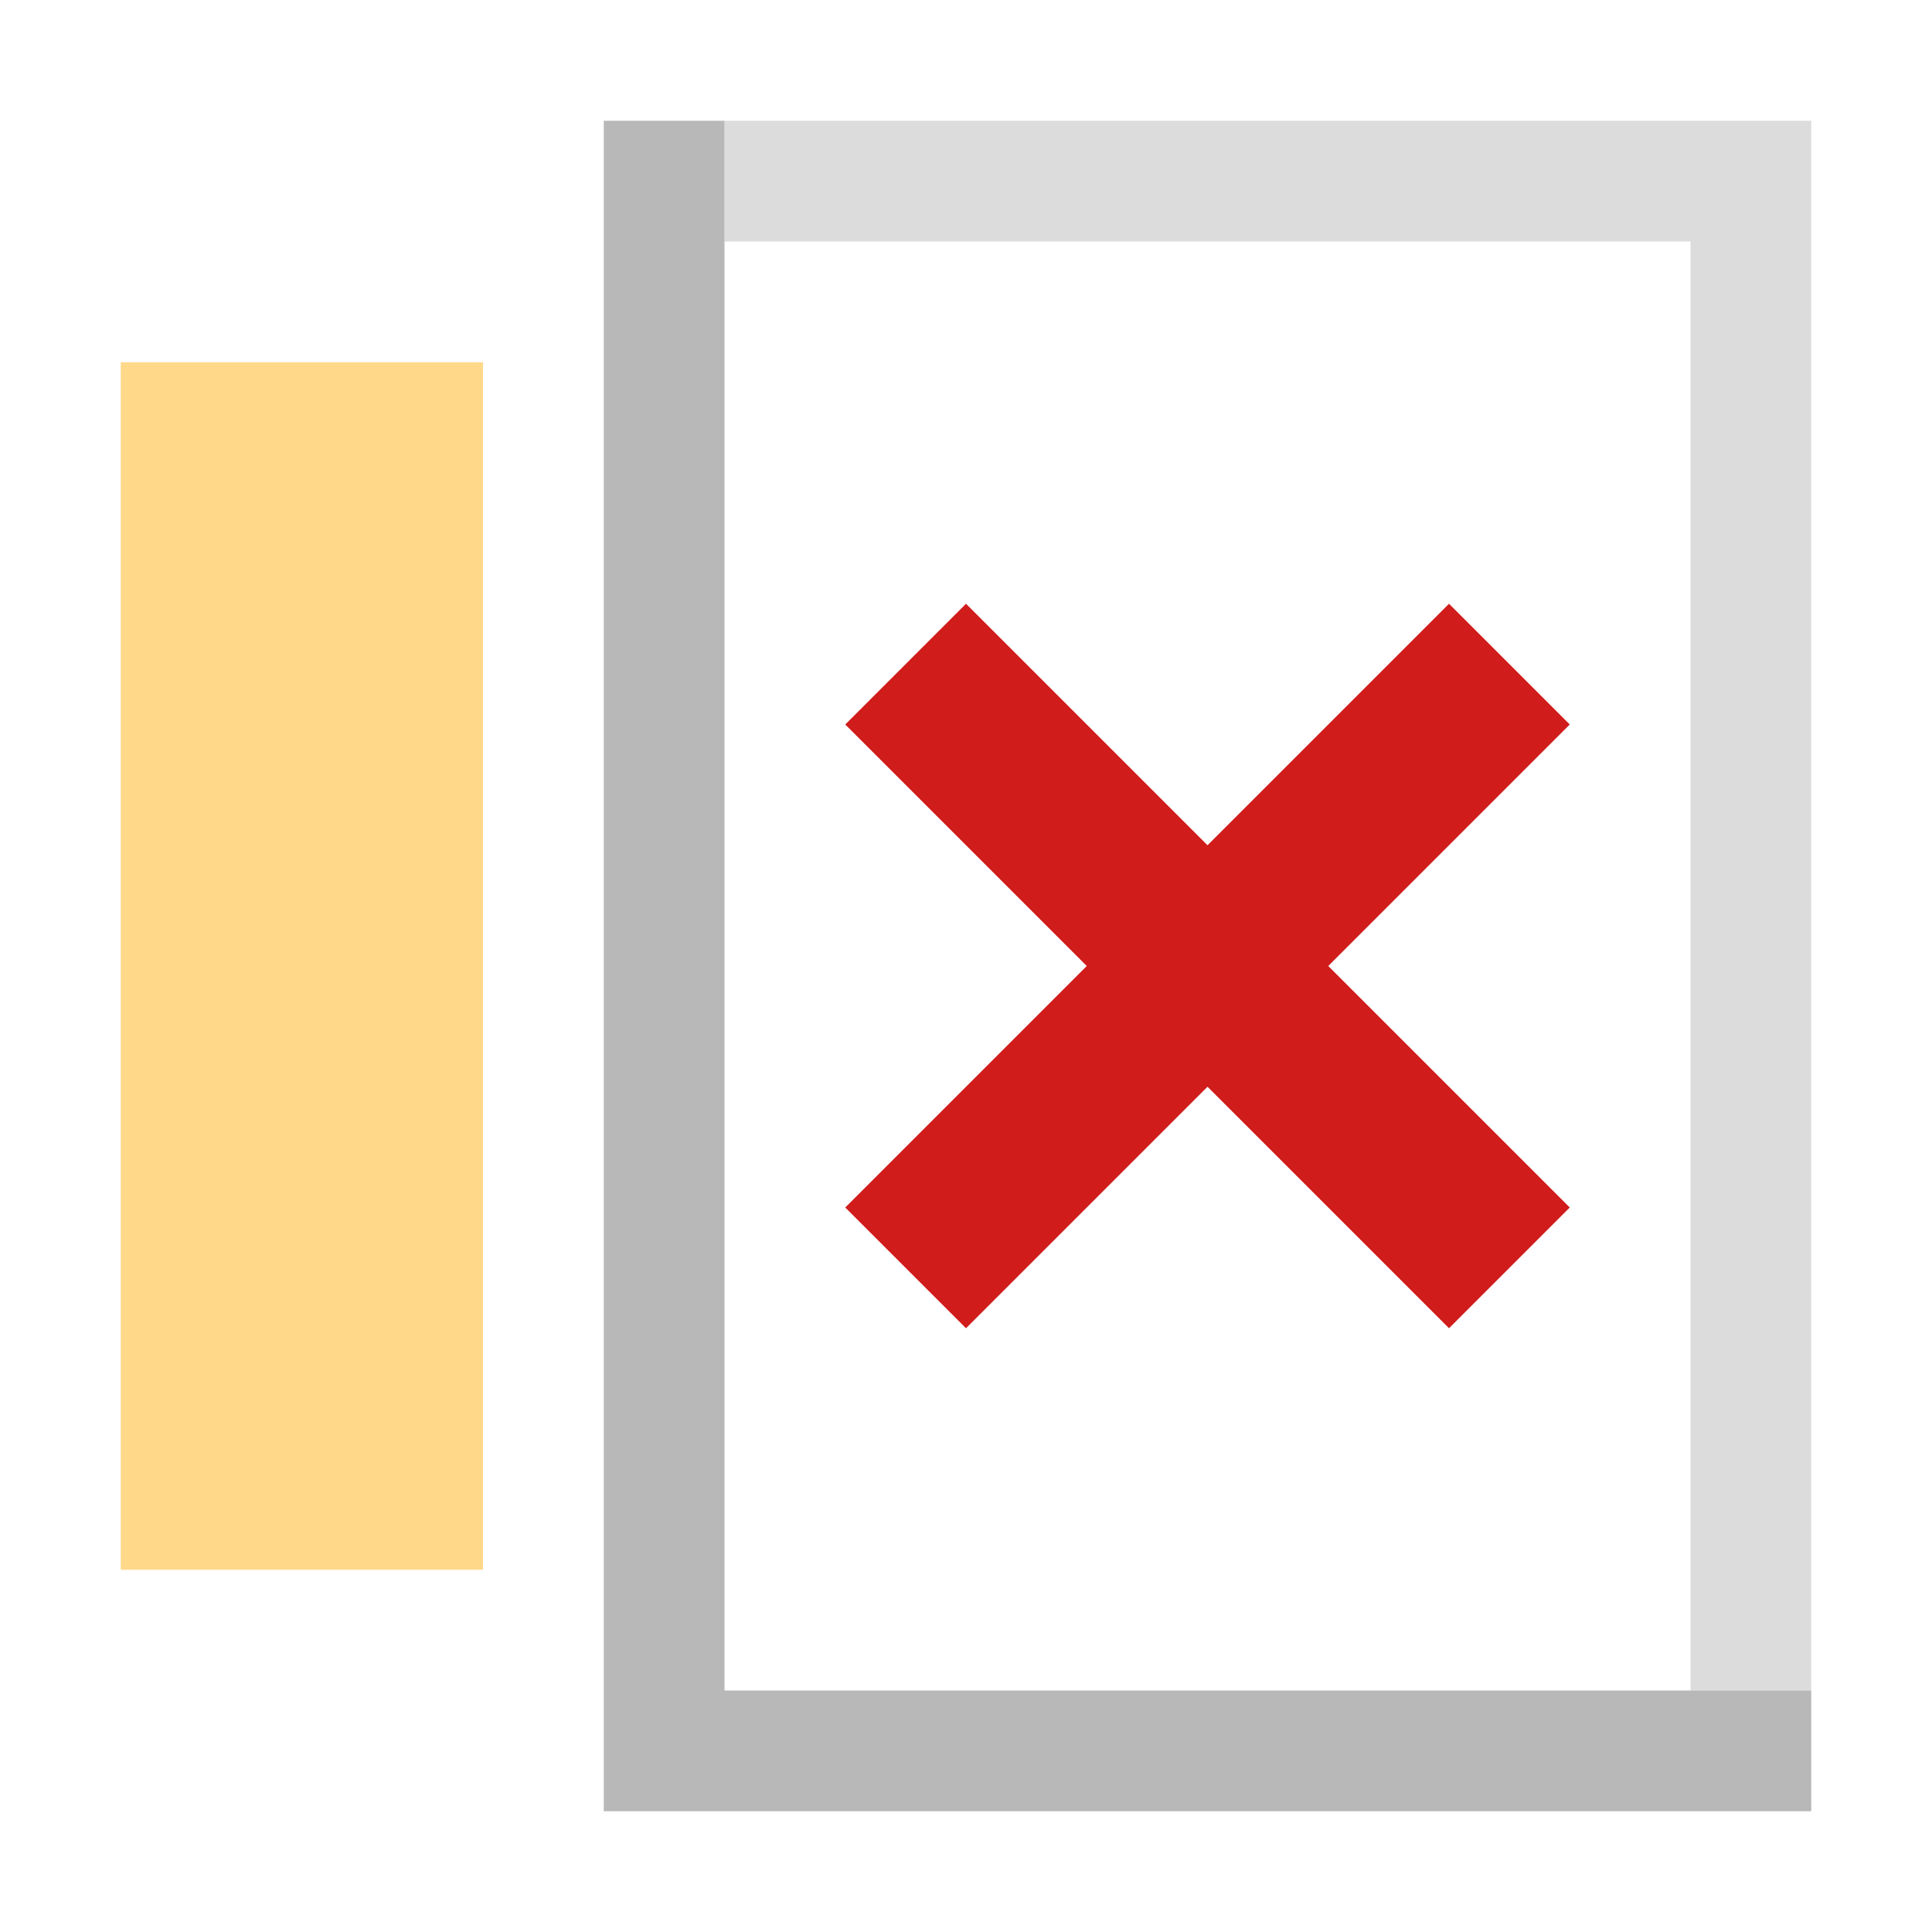 <?xml version="1.0" encoding="utf-8"?>
<!-- Generator: Adobe Illustrator 21.0.2, SVG Export Plug-In . SVG Version: 6.00 Build 0)  -->
<svg version="1.1" id="Axis_Title_Vertical_None" xmlns="http://www.w3.org/2000/svg" xmlns:xlink="http://www.w3.org/1999/xlink"
	 x="0px" y="0px" viewBox="0 0 32 32" style="enable-background:new 0 0 32 32;" xml:space="preserve">
<style type="text/css">
	.Black{fill:#727272;}
	.Yellow{fill:#FFB115;}
	.Red{fill:#D11C1C;}
	.st0{opacity:0.5;}
</style>
<g class="st0">
	<polygon class="Black" points="12,28 12,2 10,2 10,30 30,30 30,28 	"/>
	<g class="st0">
		<polygon class="Black" points="28,2 12,2 12,4 28,4 28,28 30,28 30,4 30,2 		"/>
	</g>
	<path class="Yellow" d="M8,26H2V6h6V26z"/>
</g>
<polygon class="Red" points="26,12 24,10 20,14 16,10 14,12 18,16 14,20 16,22 20,18 24,22 26,20 22,16 "/>
</svg>
